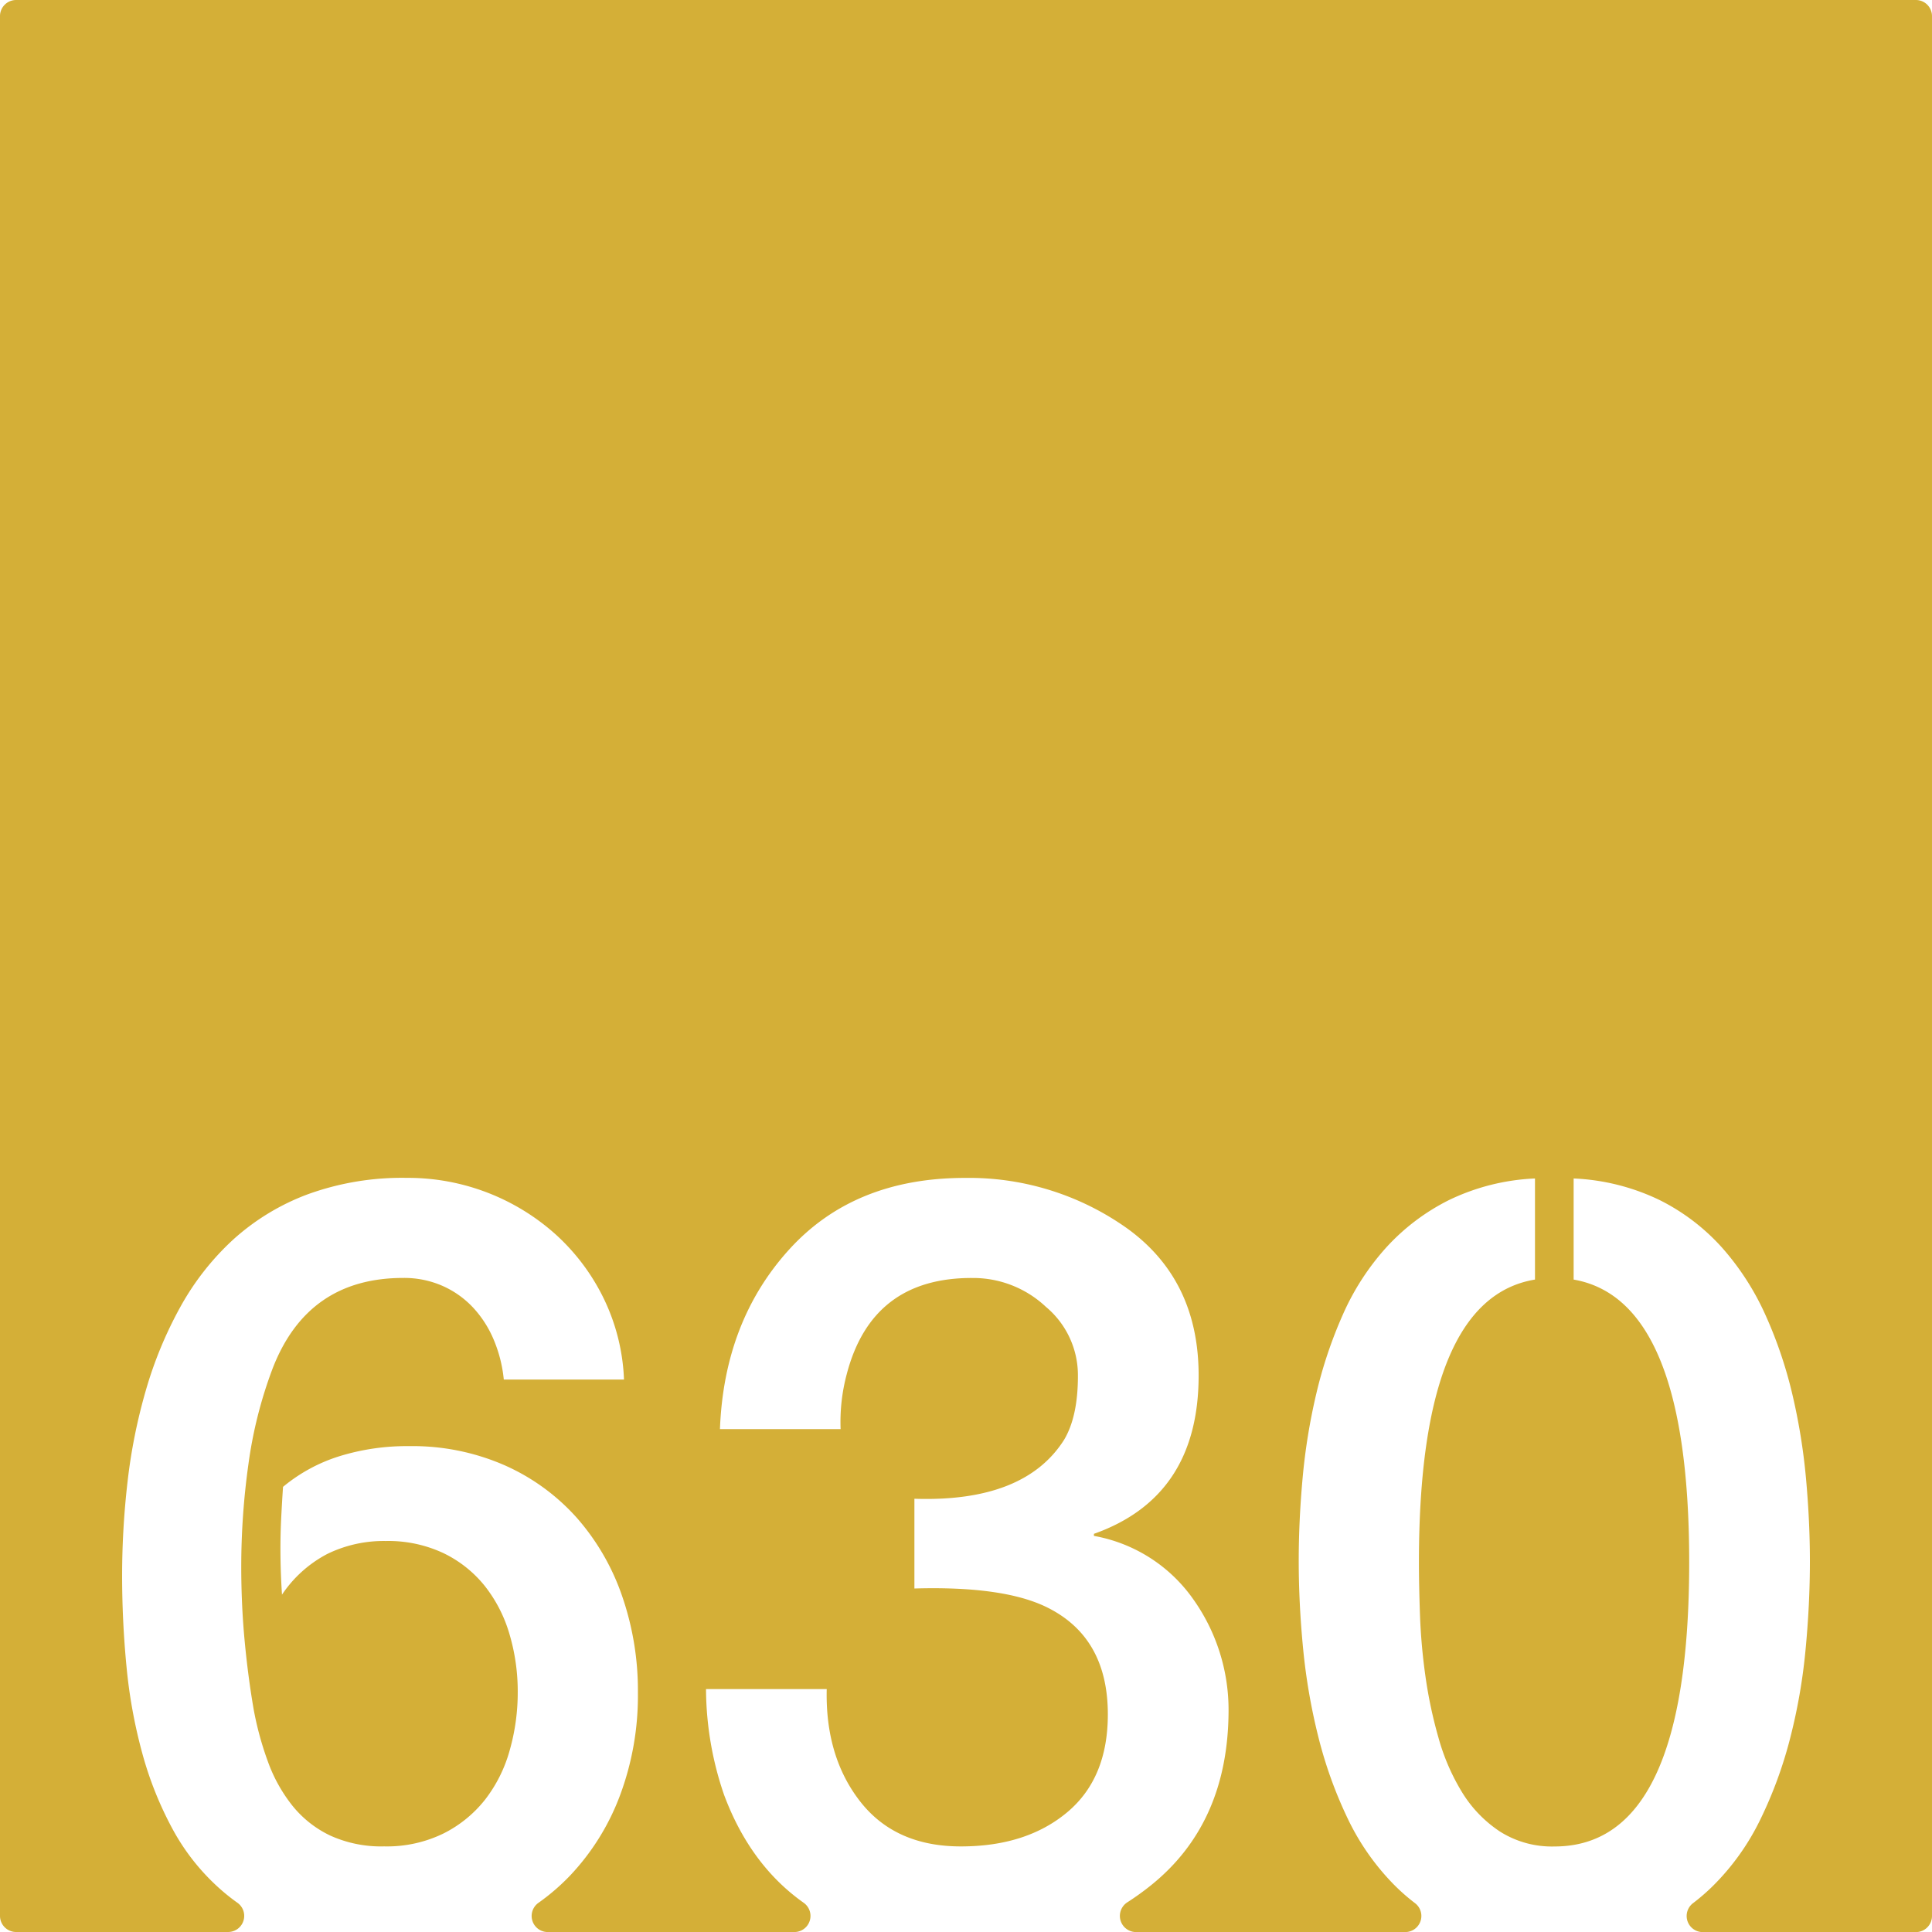 <svg xmlns="http://www.w3.org/2000/svg" width="120mm" height="120mm" viewBox="0 0 340.158 340.157">
  <g id="Zimmernummer">
      <g id="Z-03-630-M">
        <path fill="#D4AF37" stroke="none" d="M337.323,0H2.835A2.835,2.835,0,0,0,0,2.835V337.323a2.834,2.834,0,0,0,2.834,2.834H40.172a2.834,2.834,0,0,0,1.6-5.167q-1.364-.972-2.615-2.052a38.68,38.68,0,0,1-8.719-10.807,62.442,62.442,0,0,1-5.4-13.487,89.981,89.981,0,0,1-2.769-15.258Q21.5,285.4,21.5,277.4a144.175,144.175,0,0,1,.953-16.483A97.334,97.334,0,0,1,25.675,244.8a70.89,70.89,0,0,1,6.039-14.622,46.738,46.738,0,0,1,9.308-11.9,40.769,40.769,0,0,1,13.124-7.992,48.671,48.671,0,0,1,17.484-2.906A38.928,38.928,0,0,1,97.968,217.46a37.135,37.135,0,0,1,8.355,11.216,35.8,35.8,0,0,1,3.541,14.214H88.7a24.084,24.084,0,0,0-1.726-6.9,19.234,19.234,0,0,0-3.633-5.721,16.486,16.486,0,0,0-5.405-3.86A16.761,16.761,0,0,0,70.993,225q-16.8,0-22.976,15.894a76.768,76.768,0,0,0-4.27,16.846,129.871,129.871,0,0,0-1.271,18.119q0,6.63.589,12.942t1.59,12.125a56.019,56.019,0,0,0,2.543,9.308,27.227,27.227,0,0,0,4.315,7.721,19.051,19.051,0,0,0,6.629,5.222,21.67,21.67,0,0,0,9.492,1.907,22.7,22.7,0,0,0,10.443-2.27,21.683,21.683,0,0,0,7.358-6,25.054,25.054,0,0,0,4.312-8.672,37.12,37.12,0,0,0,1.408-10.218A35.468,35.468,0,0,0,89.7,287.709a24.831,24.831,0,0,0-4.359-8.491,20.99,20.99,0,0,0-7.266-5.767,22.872,22.872,0,0,0-10.172-2.135,22.636,22.636,0,0,0-10.261,2.271,21.735,21.735,0,0,0-7.993,7.175q-.272-4.088-.273-8.083,0-2.814.137-5.495t.318-5.4a29.117,29.117,0,0,1,9.943-5.4,40.213,40.213,0,0,1,12.217-1.772,40.473,40.473,0,0,1,16.938,3.407,37.207,37.207,0,0,1,12.67,9.263,41.006,41.006,0,0,1,7.945,13.759,50.954,50.954,0,0,1,2.771,16.984,50.209,50.209,0,0,1-3.134,18.027,41.837,41.837,0,0,1-8.809,14.168,38.412,38.412,0,0,1-5.591,4.819,2.829,2.829,0,0,0,1.661,5.125h43.427a2.835,2.835,0,0,0,1.6-5.172q-9.388-6.654-13.987-18.985a57.908,57.908,0,0,1-3.177-18.618h21.252q-.273,11.9,5.9,19.8t17.711,7.9q11.531,0,18.709-5.994t7.174-17.256q0-13.623-10.807-18.891-7.629-3.723-23.25-3.269v-15.8q19.345.636,26.338-10.353,2.452-4.088,2.451-11.262a15.673,15.673,0,0,0-5.631-12.17,18.686,18.686,0,0,0-12.9-5.086q-17.71-.09-22.16,16.893a32.6,32.6,0,0,0-1.09,9.717H126.757q.726-18.981,12.17-31.605t30.97-12.624a48,48,0,0,1,28.7,8.991q12.442,9.083,12.441,25.793,0,21.343-18.435,27.882v.363a27.207,27.207,0,0,1,17.437,11.08,33.606,33.606,0,0,1,6.266,19.8q-.092,19.709-13.623,30.607a48.64,48.64,0,0,1-4.237,3.05,2.843,2.843,0,0,0,1.579,5.213h47.4a2.834,2.834,0,0,0,1.685-5.108,35.045,35.045,0,0,1-3.646-3.2,42.964,42.964,0,0,1-8.221-11.761,75.744,75.744,0,0,1-5.131-14.3,105.42,105.42,0,0,1-2.679-15.531q-.771-7.946-.772-15.484,0-6.994.682-14.532a106.067,106.067,0,0,1,2.406-14.849,78.546,78.546,0,0,1,4.678-13.941,44.269,44.269,0,0,1,7.584-11.76,37.752,37.752,0,0,1,11.08-8.4,38.556,38.556,0,0,1,15.166-3.814v17.8q-20.434,3.36-20.434,49.769,0,3.906.182,9.173a103.975,103.975,0,0,0,.953,10.808,79.49,79.49,0,0,0,2.317,10.944,37.56,37.56,0,0,0,4.177,9.627,22.1,22.1,0,0,0,6.629,6.856,17.091,17.091,0,0,0,9.627,2.634q23.7,0,23.7-50.042,0-46.227-20.344-49.769v-17.8a38.551,38.551,0,0,1,15.166,3.814,36.842,36.842,0,0,1,11.036,8.446,46.719,46.719,0,0,1,7.584,11.807,76.269,76.269,0,0,1,4.722,13.942,106.471,106.471,0,0,1,2.406,14.848q.681,7.54.682,14.531,0,7.629-.773,15.667a100.034,100.034,0,0,1-2.725,15.576,74.86,74.86,0,0,1-5.221,14.213,42.752,42.752,0,0,1-8.31,11.67,35.785,35.785,0,0,1-3.517,3.055,2.836,2.836,0,0,0,1.676,5.118h37.532a2.834,2.834,0,0,0,2.835-2.834V2.834A2.834,2.834,0,0,0,337.323,0Z"/>
      </g>
    </g>
</svg>

